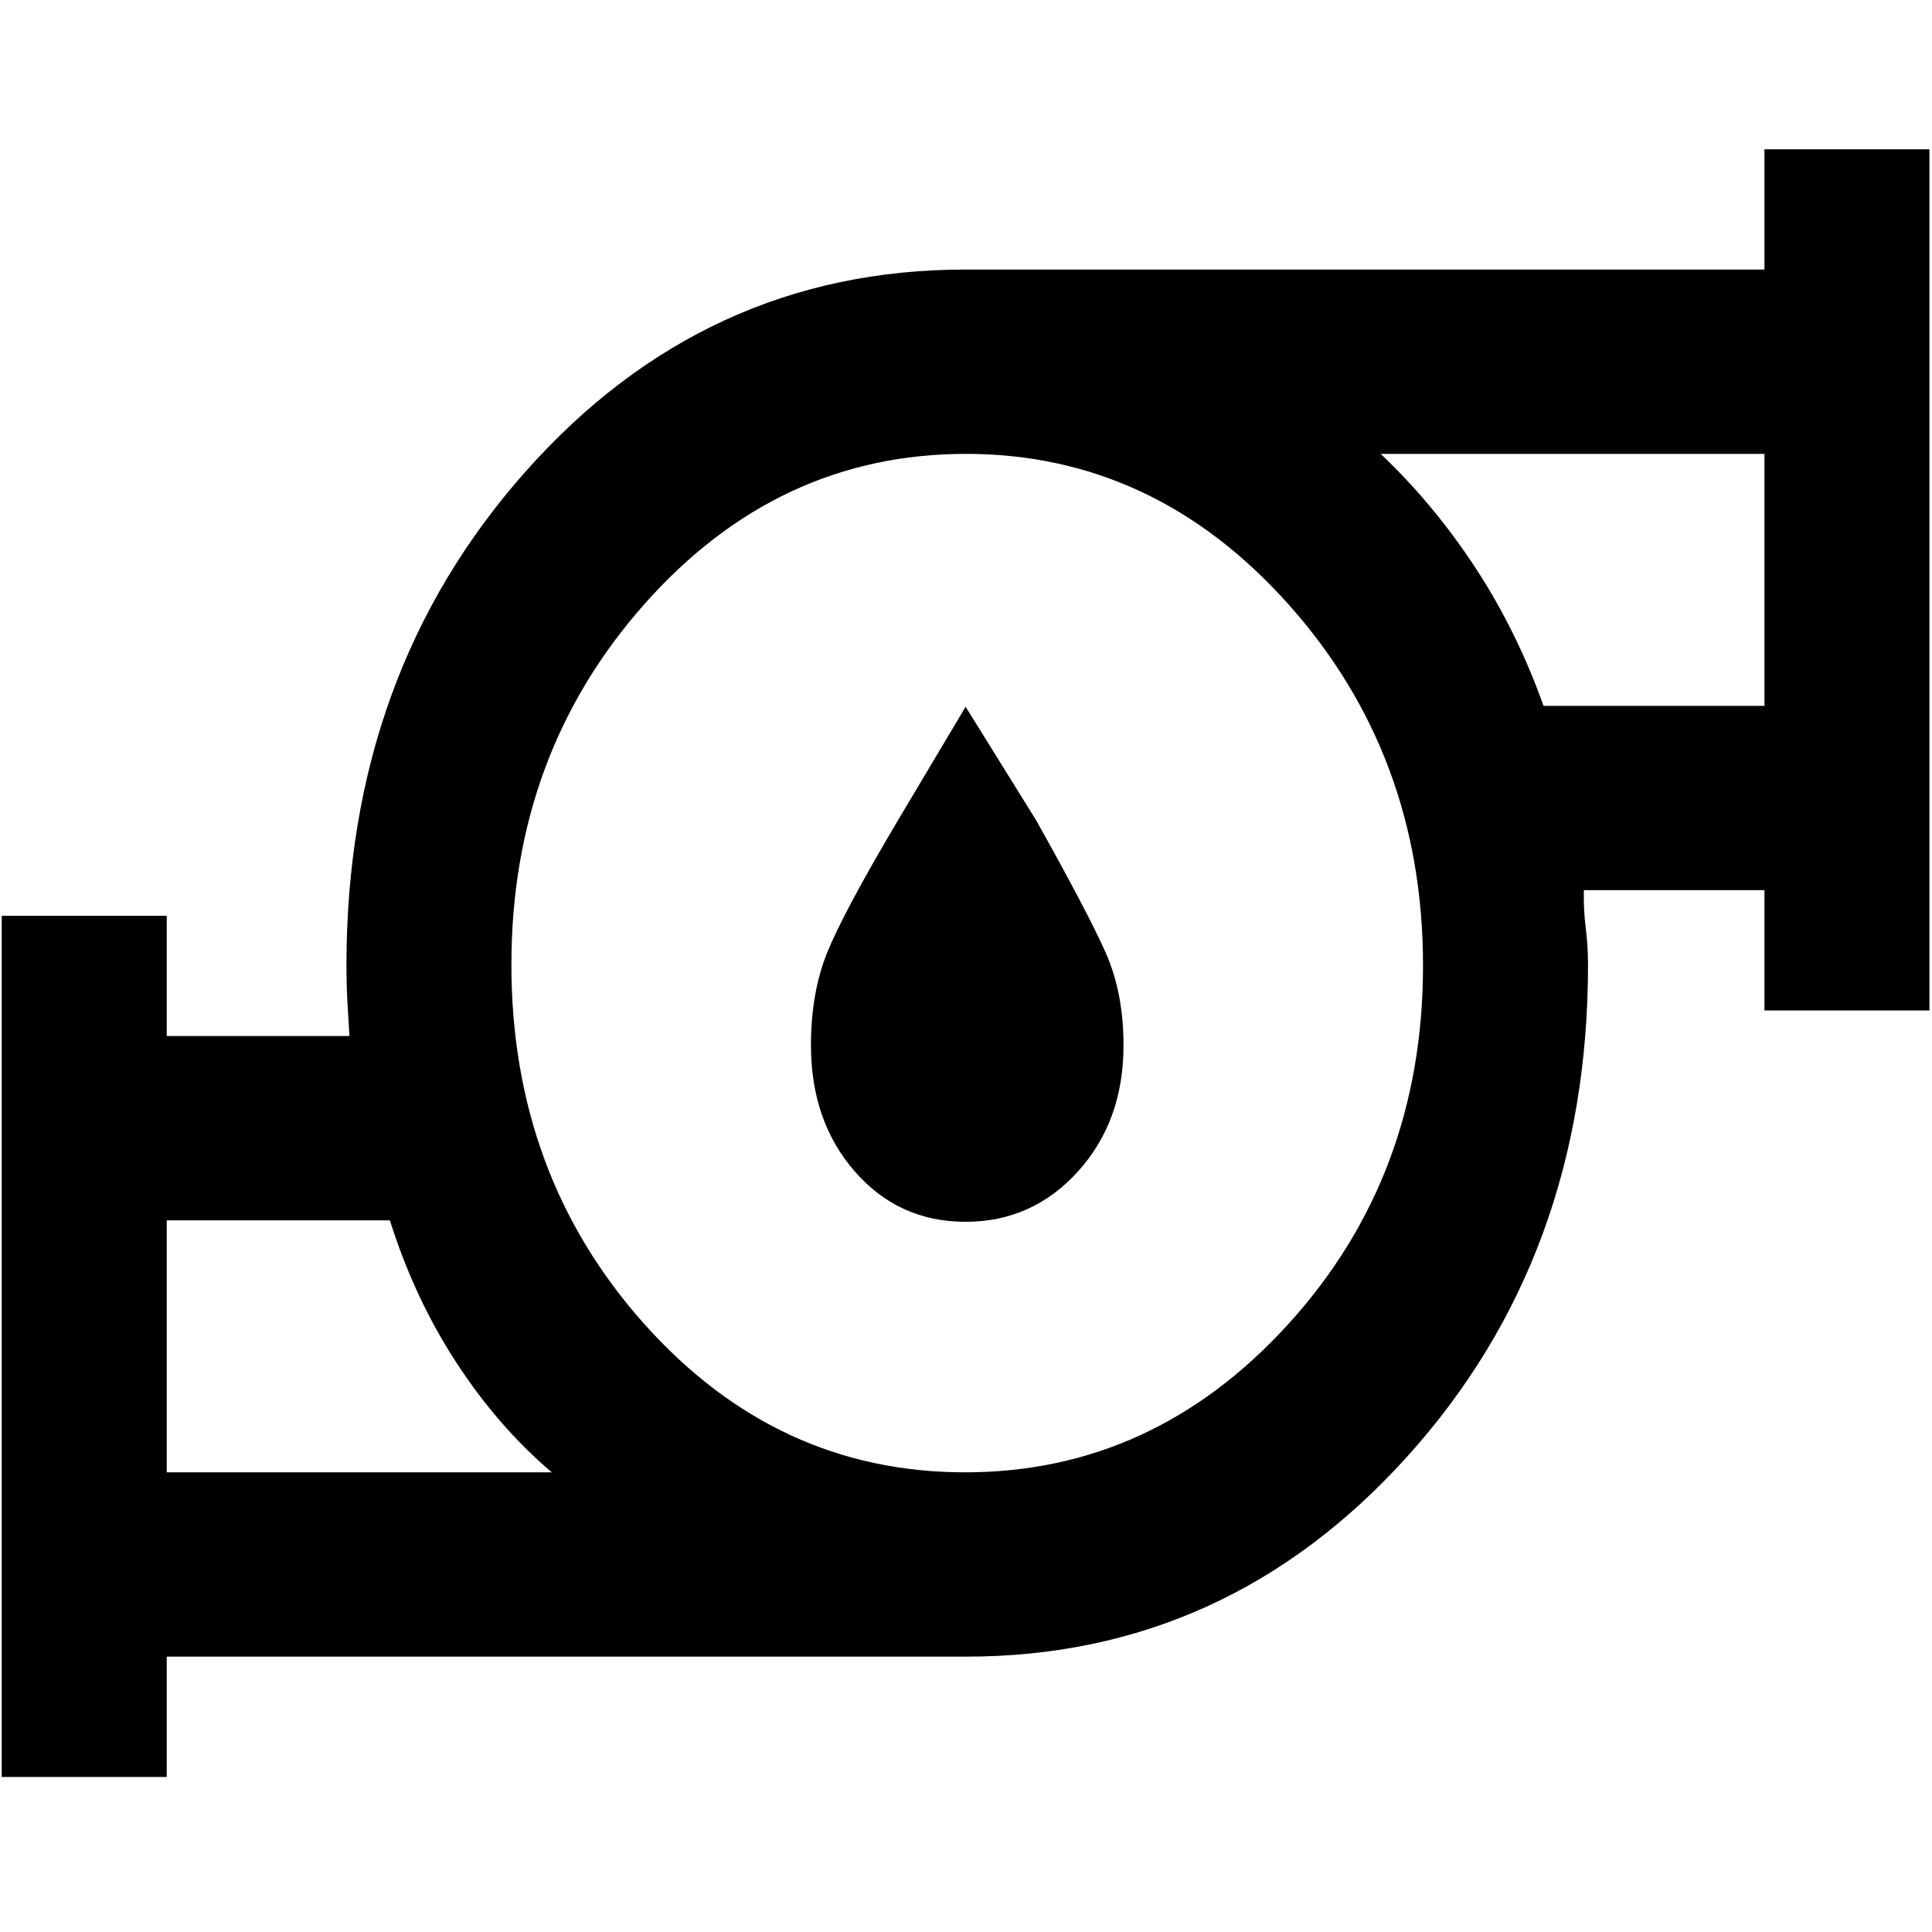 <?xml version="1.0" encoding="UTF-8" standalone="no"?><!DOCTYPE svg PUBLIC "-//W3C//DTD SVG 1.1//EN" "http://www.w3.org/Graphics/SVG/1.1/DTD/svg11.dtd"><svg width="100%" height="100%" viewBox="0 0 40 40" version="1.1" xmlns="http://www.w3.org/2000/svg" xmlns:xlink="http://www.w3.org/1999/xlink" xml:space="preserve" xmlns:serif="http://www.serif.com/" style="fill-rule:evenodd;clip-rule:evenodd;stroke-linejoin:round;stroke-miterlimit:2;"><path d="M3.452,30.483l7.971,0c-0.748,-0.638 -1.409,-1.4 -1.984,-2.287c-0.576,-0.886 -1.031,-1.863 -1.367,-2.93l-4.62,0l-0,5.217Zm16.528,0c2.599,0 4.83,-1.022 6.691,-3.067c1.861,-2.045 2.791,-4.52 2.791,-7.424c0,-2.905 -0.927,-5.397 -2.782,-7.476c-1.855,-2.079 -4.082,-3.119 -6.682,-3.119c-2.6,0 -4.818,1.037 -6.655,3.109c-1.836,2.072 -2.755,4.561 -2.755,7.465c0,2.905 0.916,5.383 2.746,7.435c1.831,2.052 4.046,3.077 6.646,3.077Zm11.977,-15.869l4.574,0l0,-5.217l-7.946,0c0.733,0.694 1.387,1.481 1.964,2.361c0.576,0.881 1.045,1.833 1.408,2.856Zm-31.921,22.176l0,-17.83l3.416,0l-0,2.49l3.783,0c-0.014,-0.222 -0.028,-0.454 -0.042,-0.695c-0.013,-0.242 -0.02,-0.501 -0.02,-0.777c-0,-4.027 1.237,-7.433 3.711,-10.218c2.474,-2.786 5.507,-4.179 9.099,-4.179l16.548,0l0,-2.49l3.416,0l0,17.83l-3.416,-0l0,-2.491l-3.739,0c-0.006,0.271 0.007,0.531 0.039,0.78c0.031,0.25 0.047,0.506 0.047,0.768c-0,4.019 -1.247,7.411 -3.74,10.175c-2.493,2.764 -5.539,4.146 -9.137,4.146l-16.549,0l-0,2.491l-3.416,-0Zm3.416,-6.307l-0,-5.217l-0,5.217Zm33.079,-15.869l0,-5.217l0,5.217Zm-16.54,10.682c-0.923,-0 -1.688,-0.348 -2.293,-1.042c-0.606,-0.695 -0.908,-1.565 -0.908,-2.611c-0,-0.724 0.112,-1.364 0.335,-1.919c0.224,-0.555 0.71,-1.464 1.459,-2.728l1.408,-2.363l1.455,2.341c0.717,1.278 1.198,2.195 1.445,2.75c0.246,0.555 0.369,1.195 0.369,1.919c-0,1.046 -0.314,1.916 -0.943,2.611c-0.628,0.694 -1.404,1.042 -2.327,1.042Z" style="fill-rule:nonzero;"/></svg>
